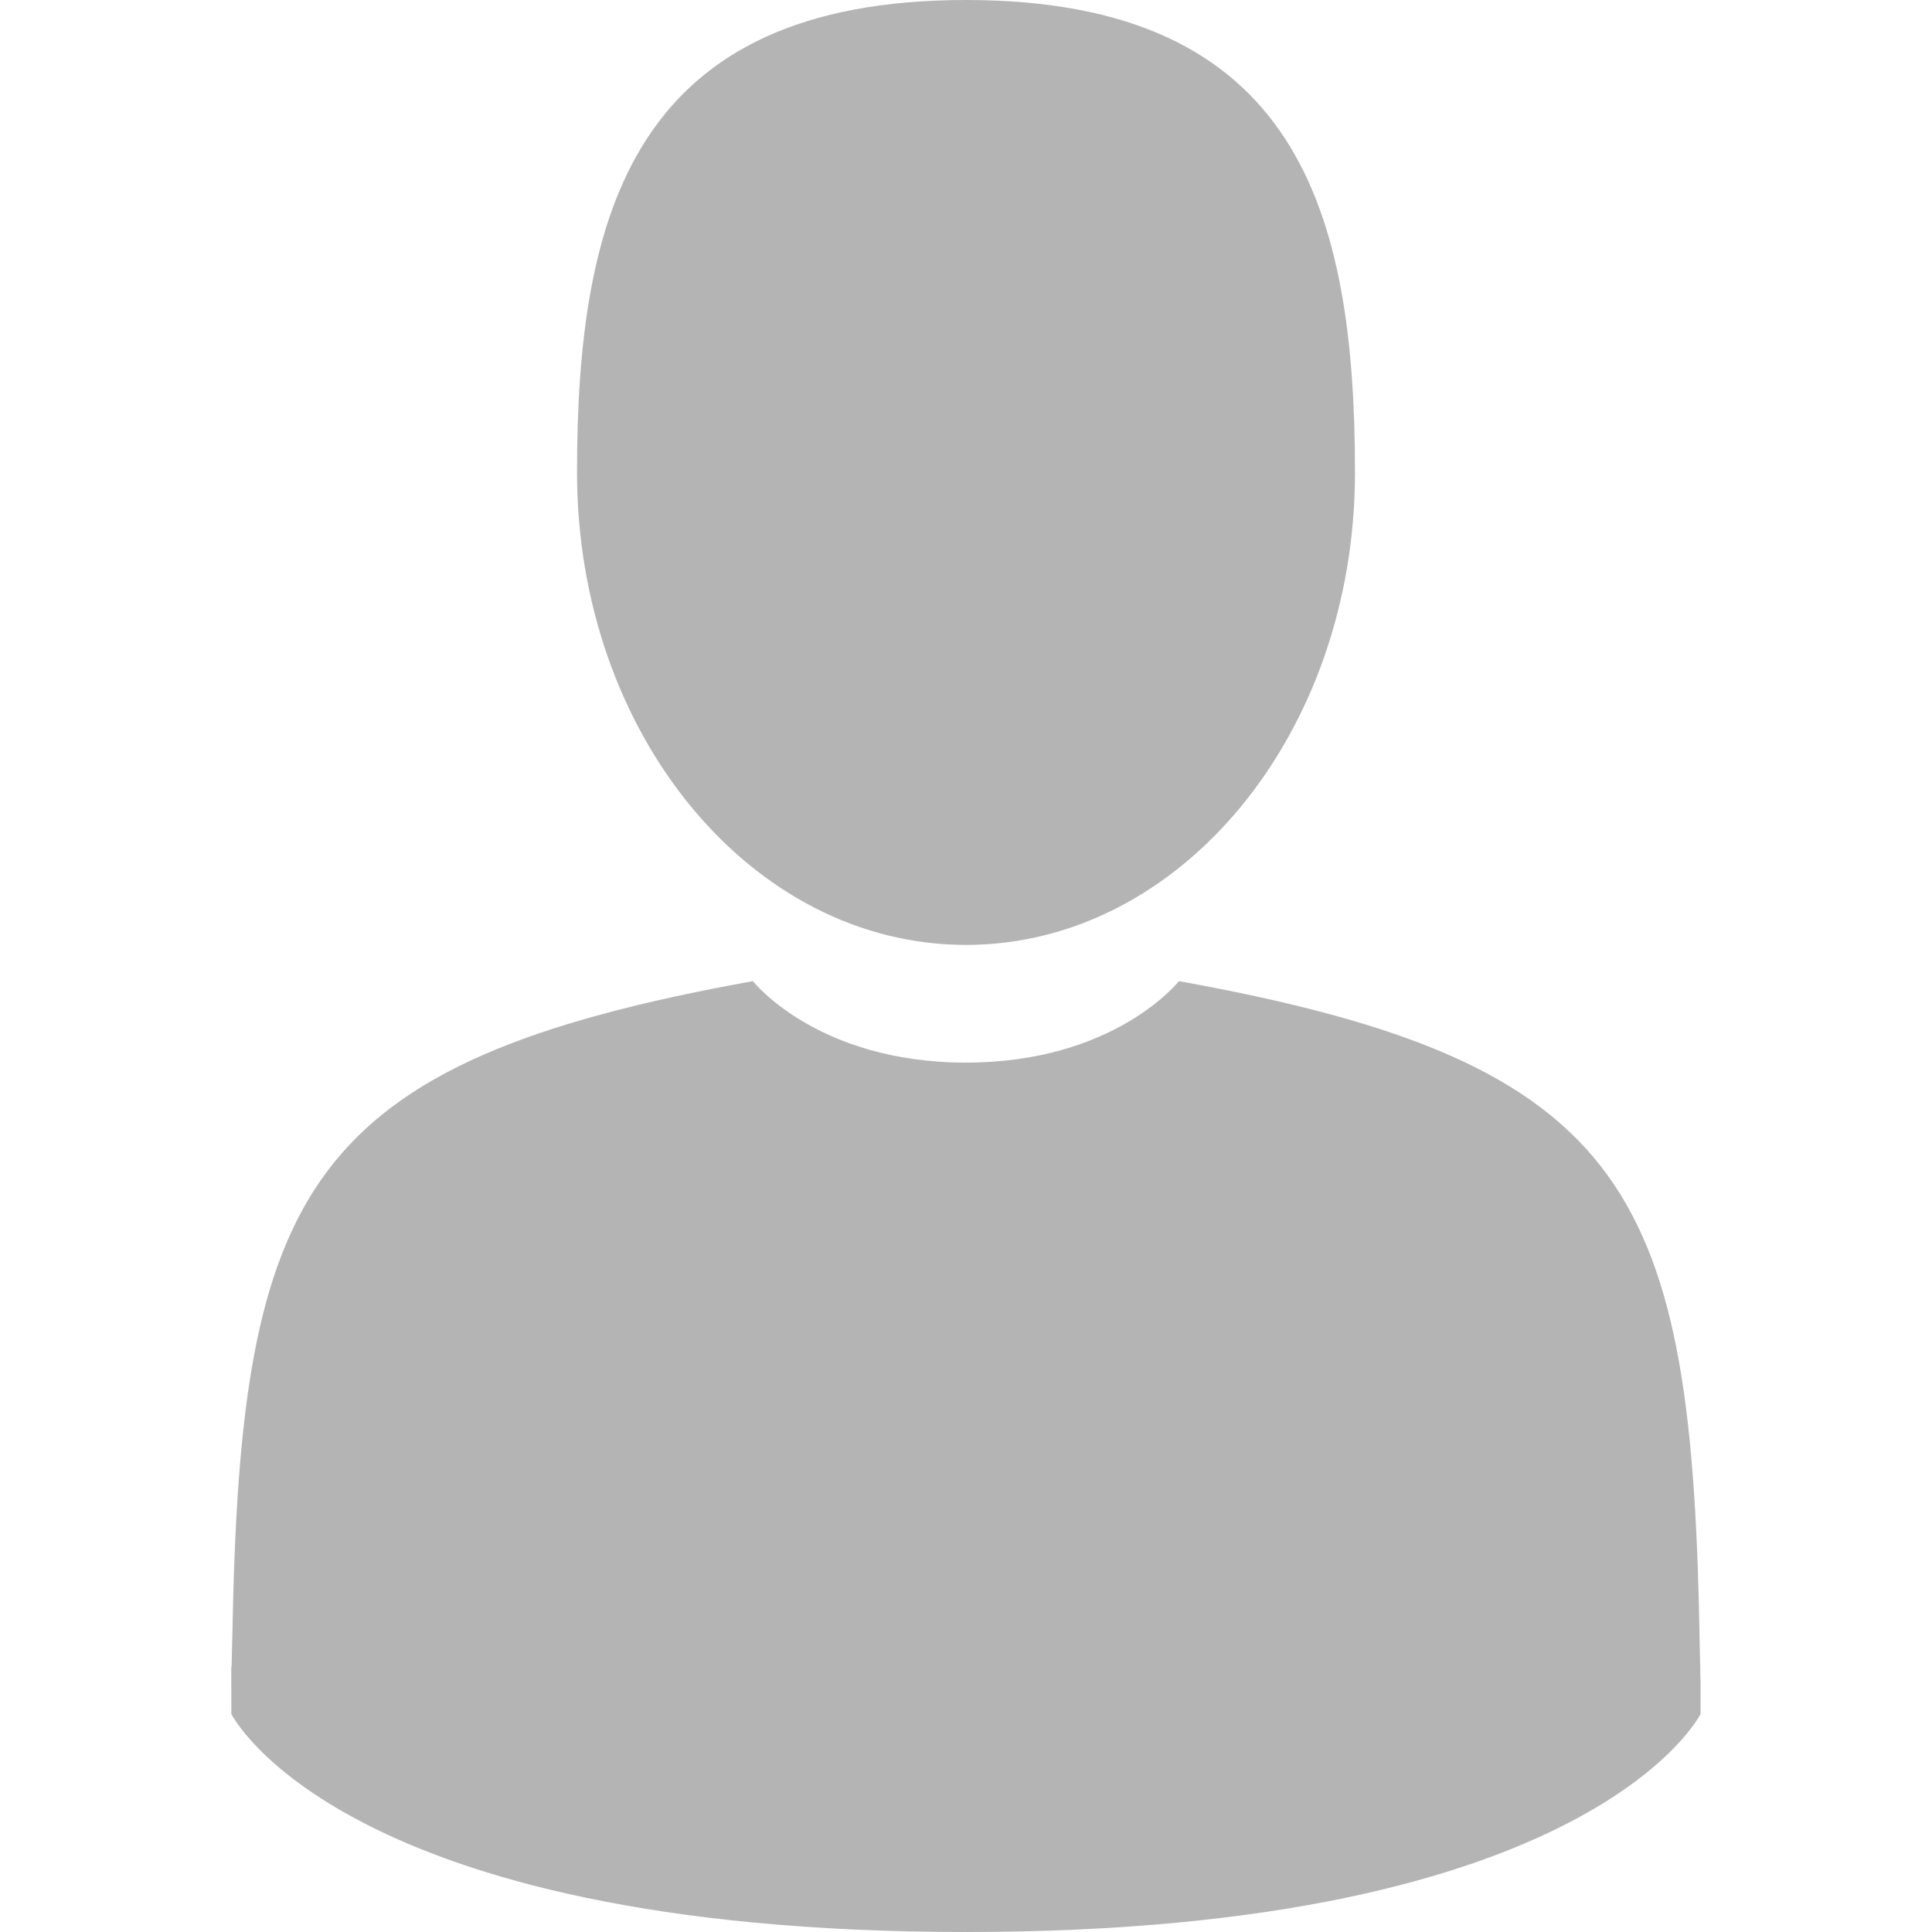 <svg width="24" height="24" viewBox="0 0 24 24" fill="none" xmlns="http://www.w3.org/2000/svg">
<path d="M12 11.738C14.668 11.738 16.832 9.11 16.832 5.869C16.832 2.628 16.121 0 12 0C7.878 0 7.168 2.628 7.168 5.869C7.168 9.11 9.331 11.738 12 11.738Z" fill="#B5B4B4"/>
<path d="M21.127 20.853C21.13 20.799 21.128 20.477 21.127 20.853V20.853Z" fill="#B5B4B4"/>
<path d="M21.115 20.462C21.025 14.815 20.288 13.206 14.645 12.188C14.645 12.188 13.851 13.2 11.999 13.2C10.148 13.2 9.353 12.188 9.353 12.188C3.772 13.195 2.99 14.78 2.887 20.278C2.878 20.727 2.875 20.751 2.873 20.699C2.873 20.796 2.874 20.977 2.874 21.292C2.874 21.292 4.217 24 11.999 24C19.781 24 21.125 21.292 21.125 21.292C21.125 21.089 21.125 20.949 21.125 20.853C21.124 20.885 21.121 20.823 21.115 20.462Z" fill="#B5B4B4"/>
</svg>
